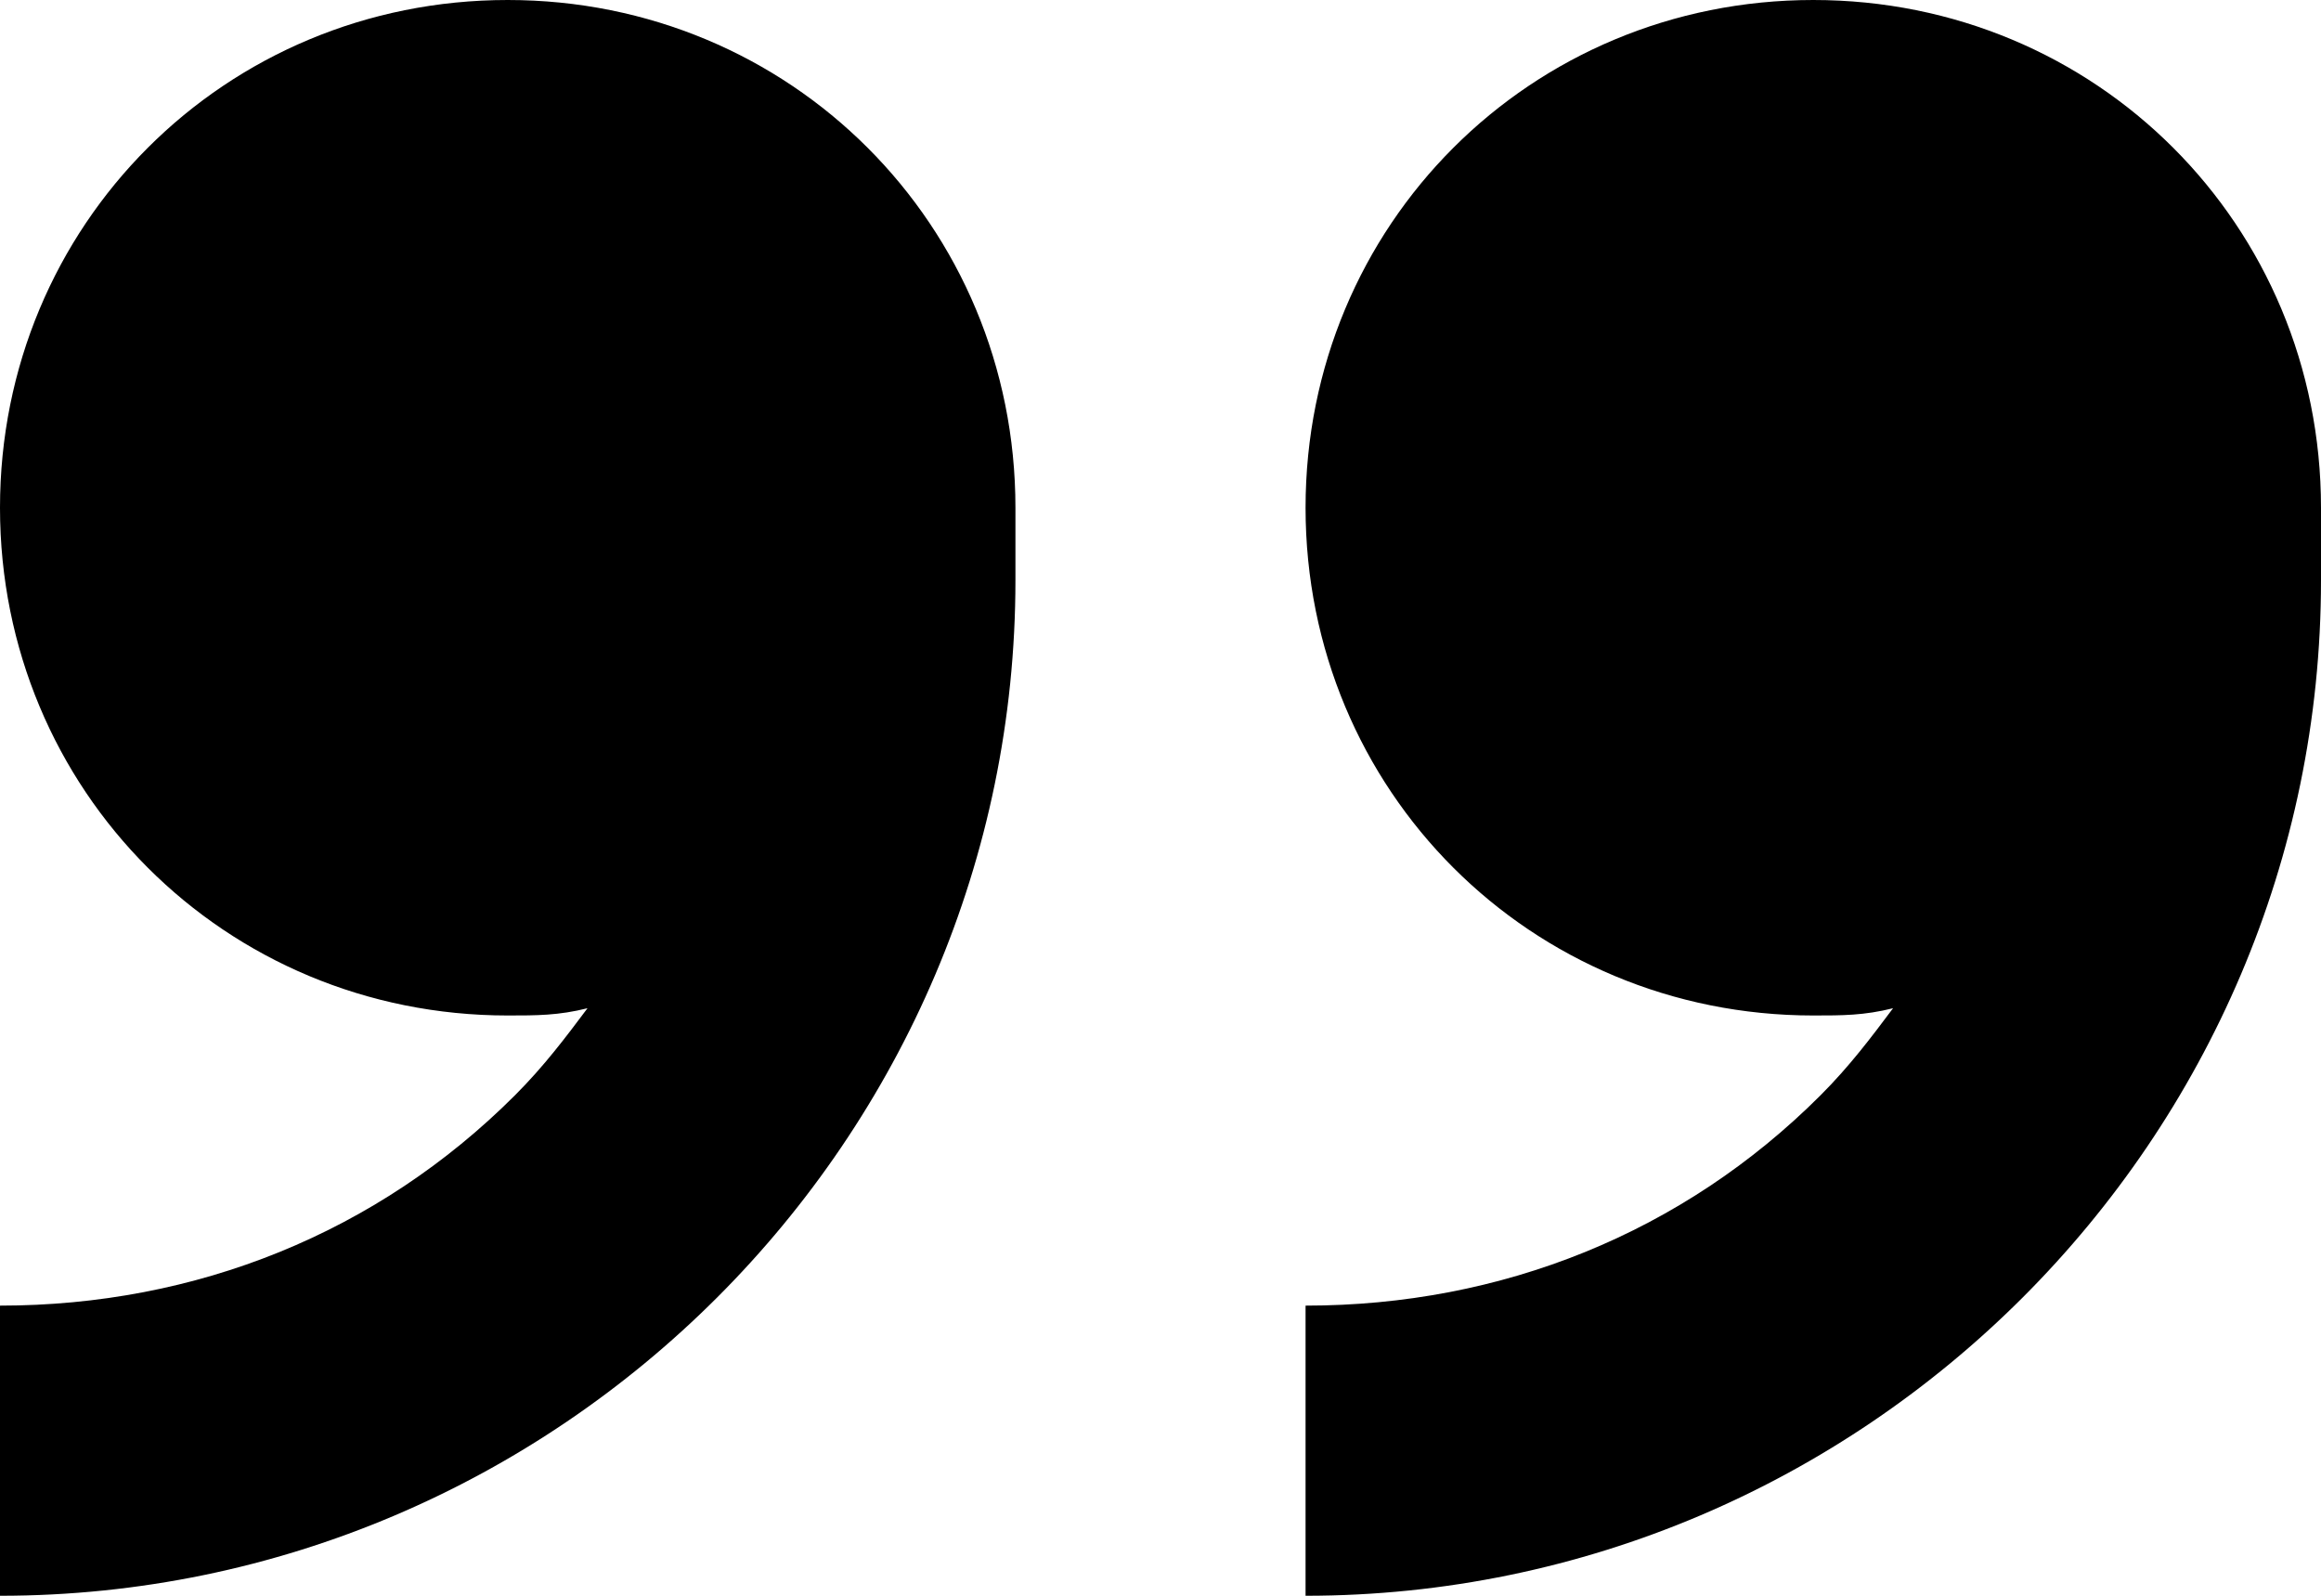 <?xml version="1.0" encoding="utf-8"?>
<!-- Generator: Adobe Illustrator 26.0.1, SVG Export Plug-In . SVG Version: 6.00 Build 0)  -->
<svg version="1.1" id="Layer_1" xmlns="http://www.w3.org/2000/svg" xmlns:xlink="http://www.w3.org/1999/xlink" x="0px" y="0px"
	 viewBox="0 0 32 22" style="enable-background:new 0 0 32 22;" xml:space="preserve">
<path d="M25,14c-3.9,0-7-3.1-7-7s3.1-7,7-7s7,3.1,7,7l0,1c0,7.7-6.3,14-14,14v-4c2.7,0,5.2-1,7.1-2.9c0.4-0.4,0.7-0.8,1-1.2
	C25.7,14,25.4,14,25,14z M7,14c-3.9,0-7-3.1-7-7s3.1-7,7-7s7,3.1,7,7l0,1c0,7.7-6.3,14-14,14v-4c2.7,0,5.2-1,7.1-2.9
	c0.4-0.4,0.7-0.8,1-1.2C7.7,14,7.4,14,7,14z"/>
</svg>
